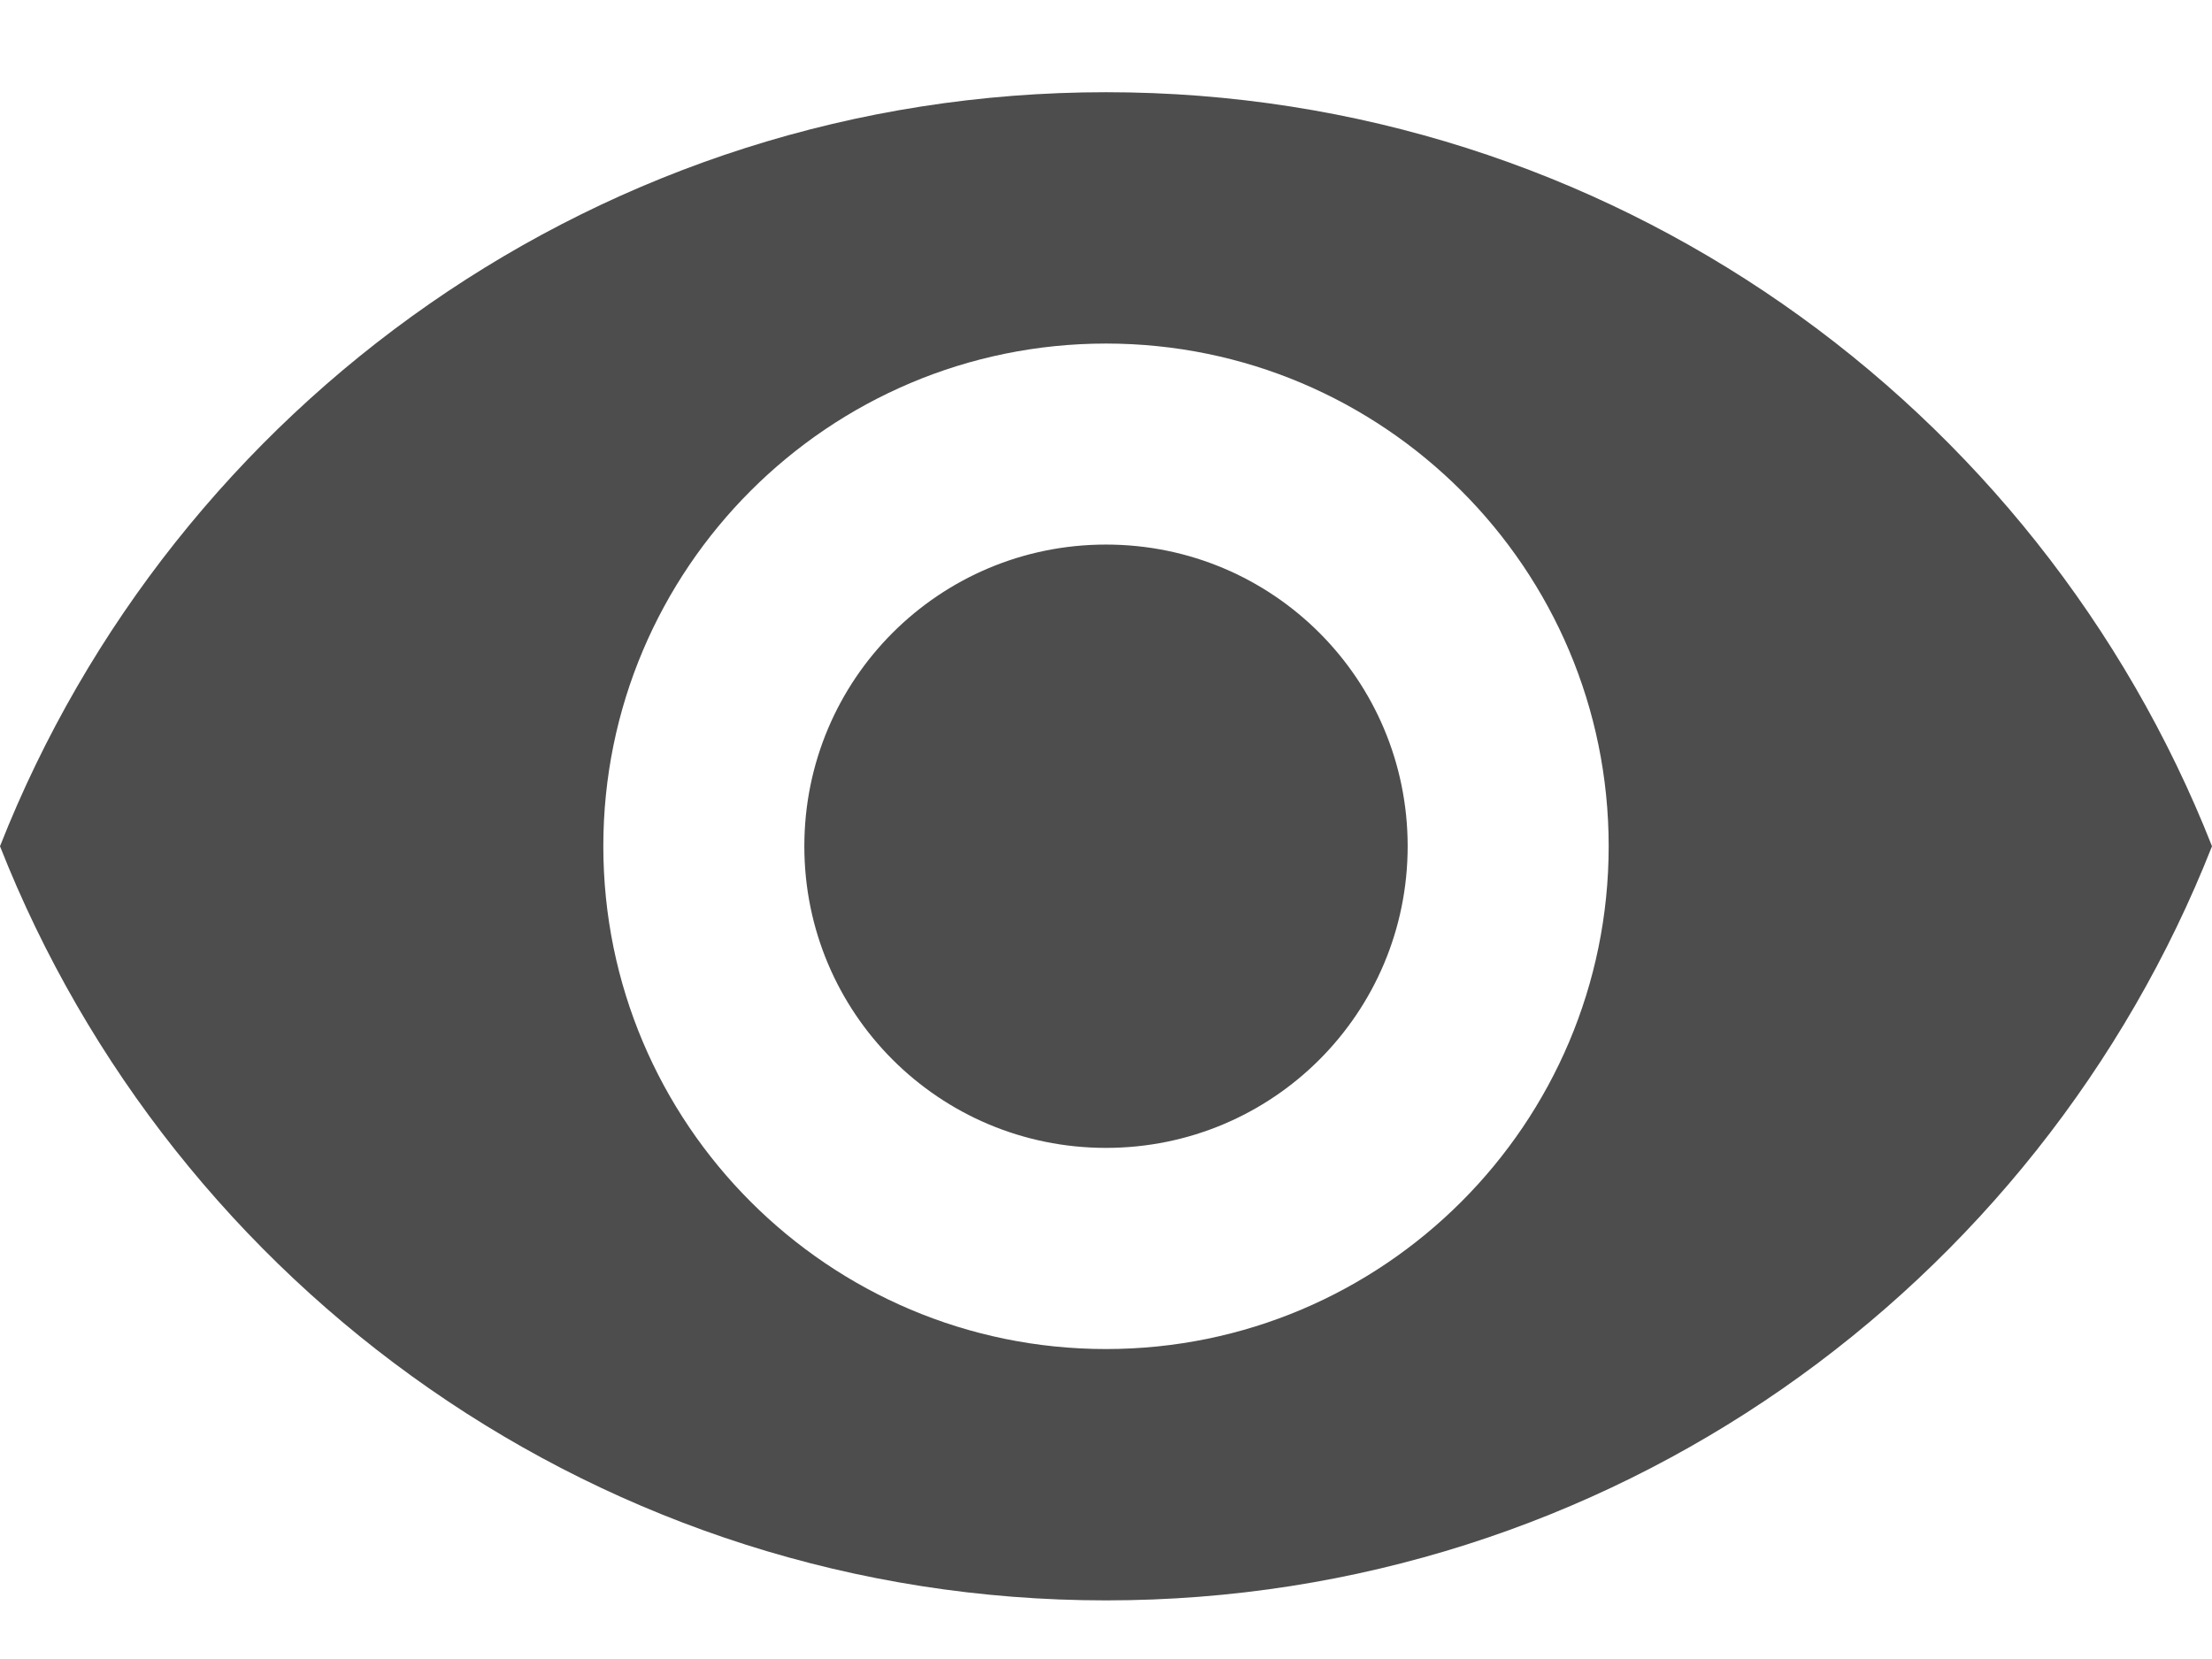 <?xml version="1.0" encoding="UTF-8" standalone="no"?><svg width='16' height='12' viewBox='0 0 16 12' fill='none' xmlns='http://www.w3.org/2000/svg'>
<path d='M8 0.667C4.364 0.667 1.258 2.928 0 6.121C1.258 9.314 4.364 11.576 8 11.576C11.636 11.576 14.742 9.314 16 6.121C14.742 2.928 11.636 0.667 8 0.667ZM8 9.758C5.993 9.758 4.364 8.128 4.364 6.121C4.364 4.114 5.993 2.485 8 2.485C10.007 2.485 11.636 4.114 11.636 6.121C11.636 8.128 10.007 9.758 8 9.758ZM8 3.939C6.793 3.939 5.818 4.914 5.818 6.121C5.818 7.328 6.793 8.303 8 8.303C9.207 8.303 10.182 7.328 10.182 6.121C10.182 4.914 9.207 3.939 8 3.939Z' fill='#4D4D4D'/>
</svg>
